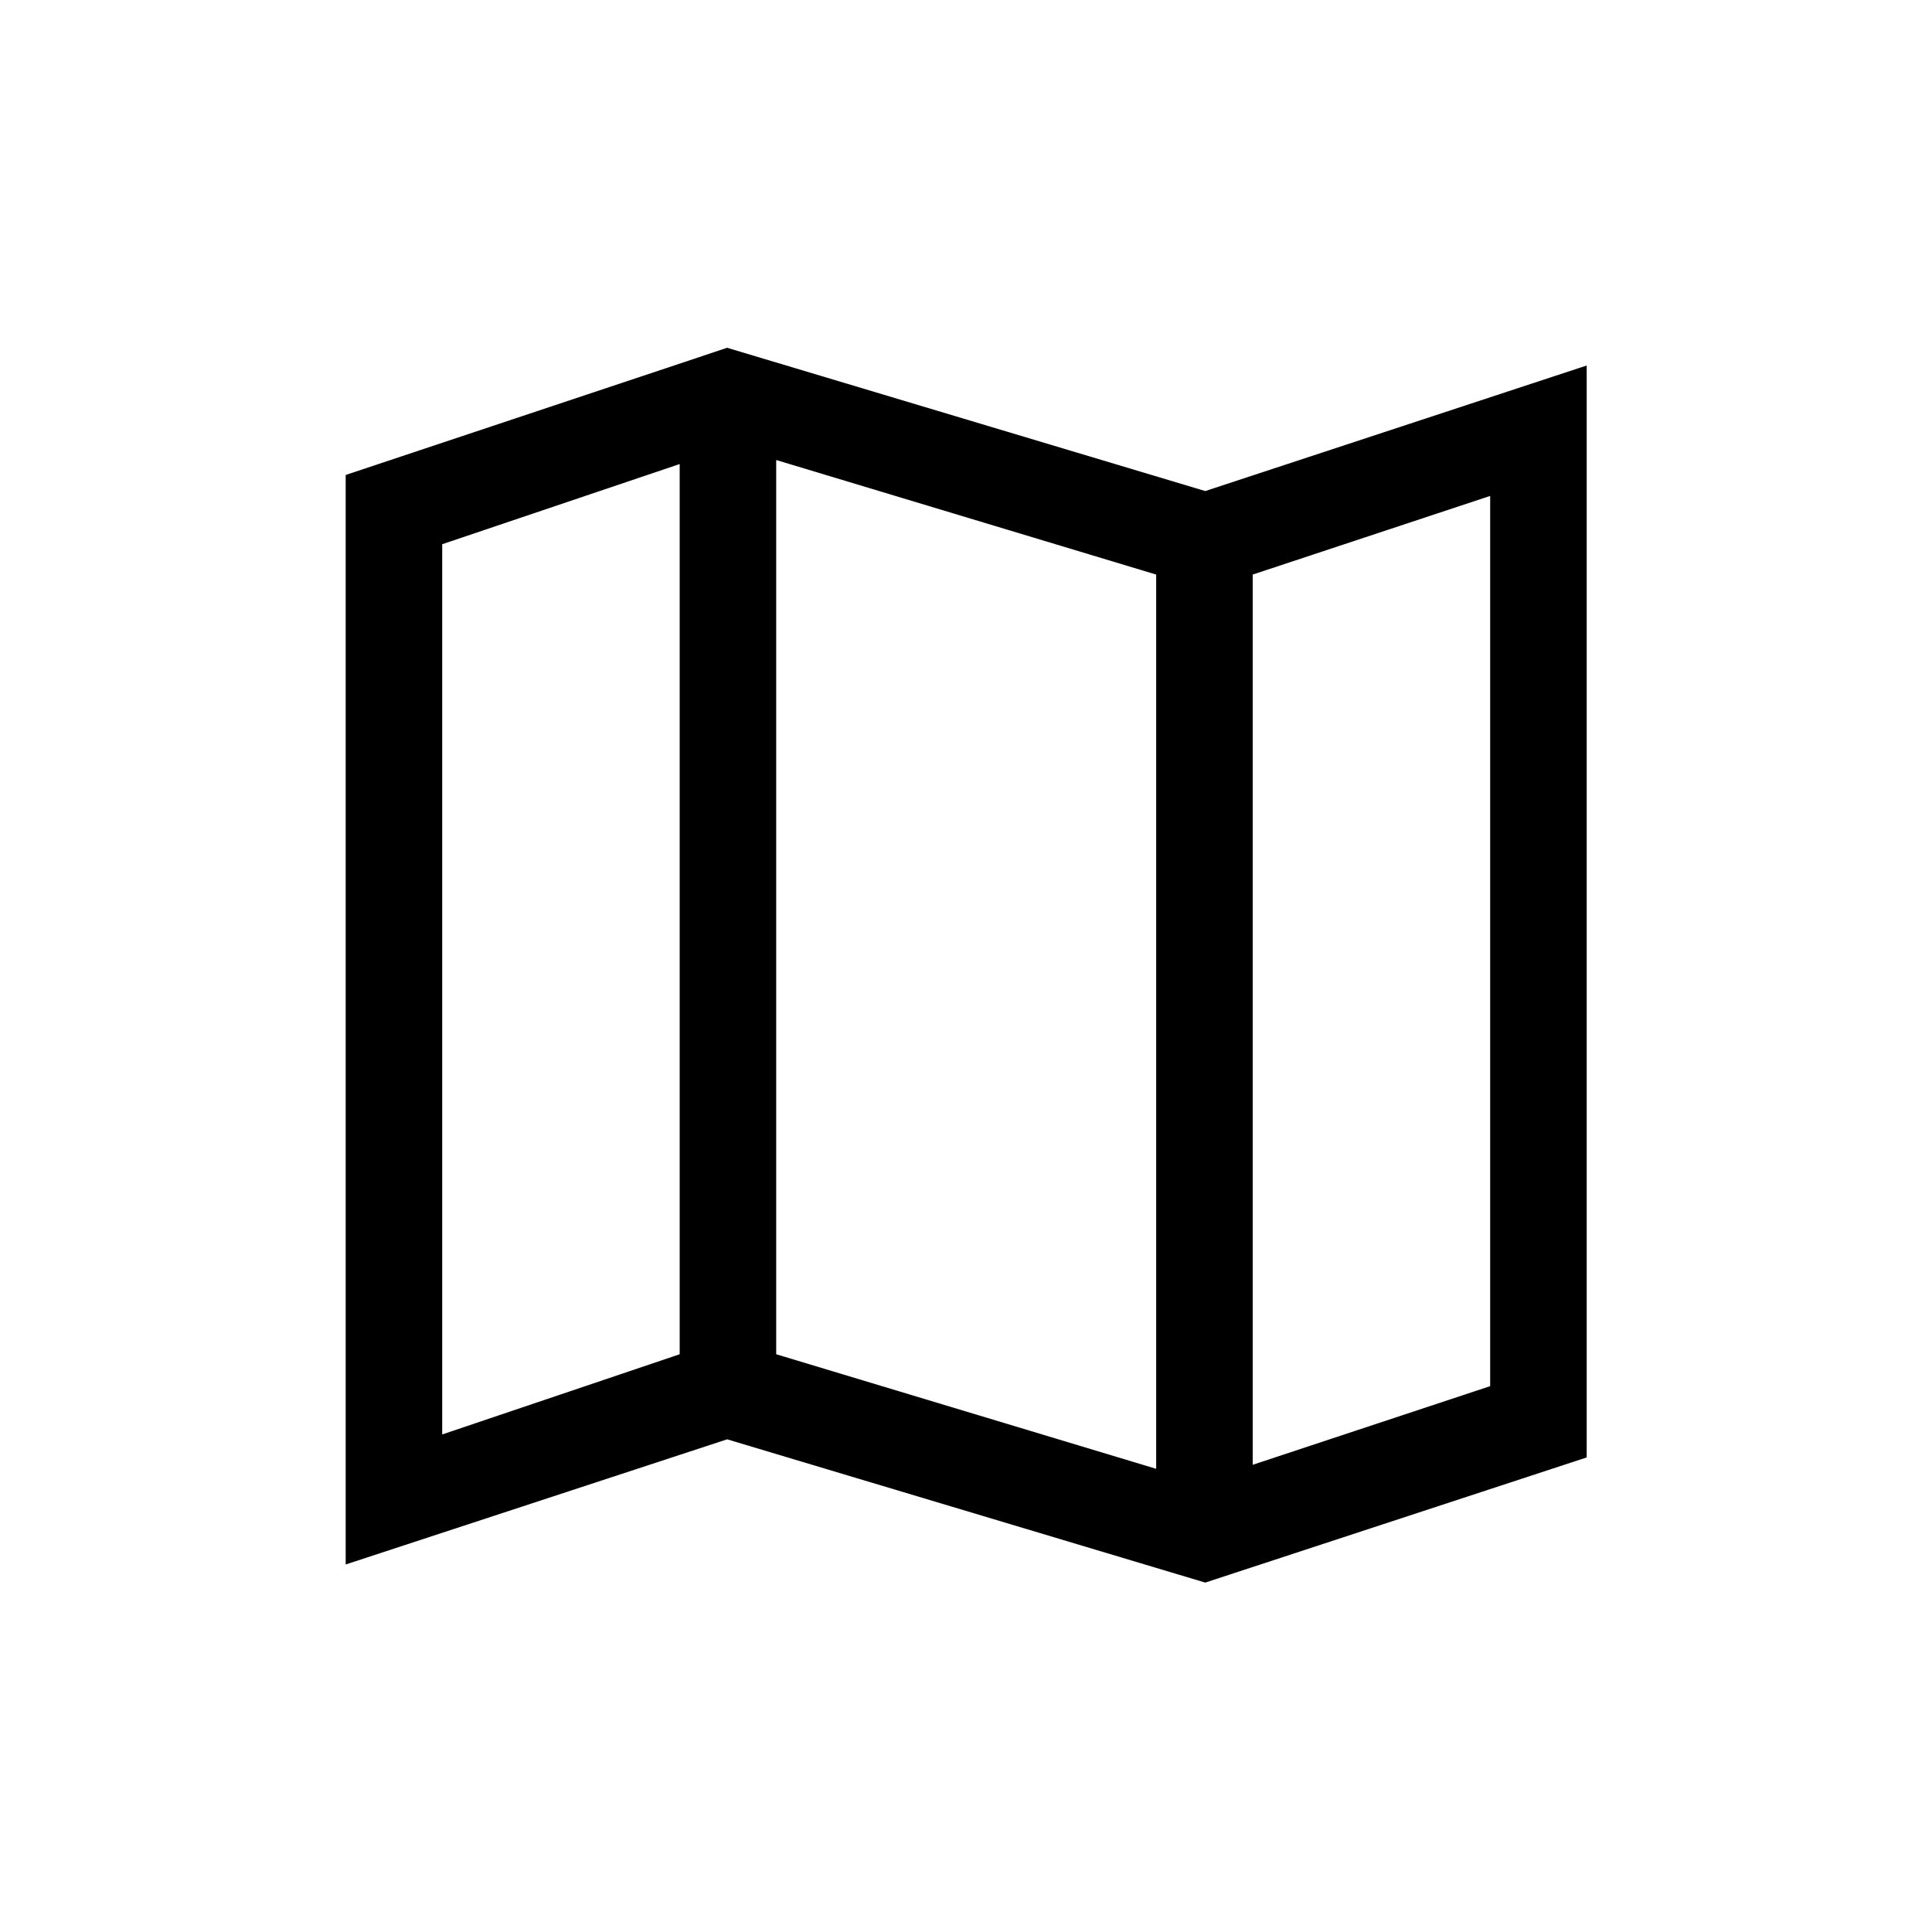 <svg xmlns="http://www.w3.org/2000/svg" height="20" viewBox="0 -960 960 960" width="20"><path d="m598.88-173.62-237.57-71.19-189.54 62.19v-541.37l189.54-63.2L598.88-716l189.54-62.38v542.57l-189.54 62.19Zm-24.38-56.53V-674.5l-188.81-56.92v444.34l188.81 56.93Zm47.96-2 118-39.08v-442.35l-118 39.08v442.35Zm-402.73-15.08 118-39.85v-442.34l-118 39.84v442.35ZM622.46-674.5v442.35-442.35Zm-284.73-54.92v442.34-442.34Z"/></svg>